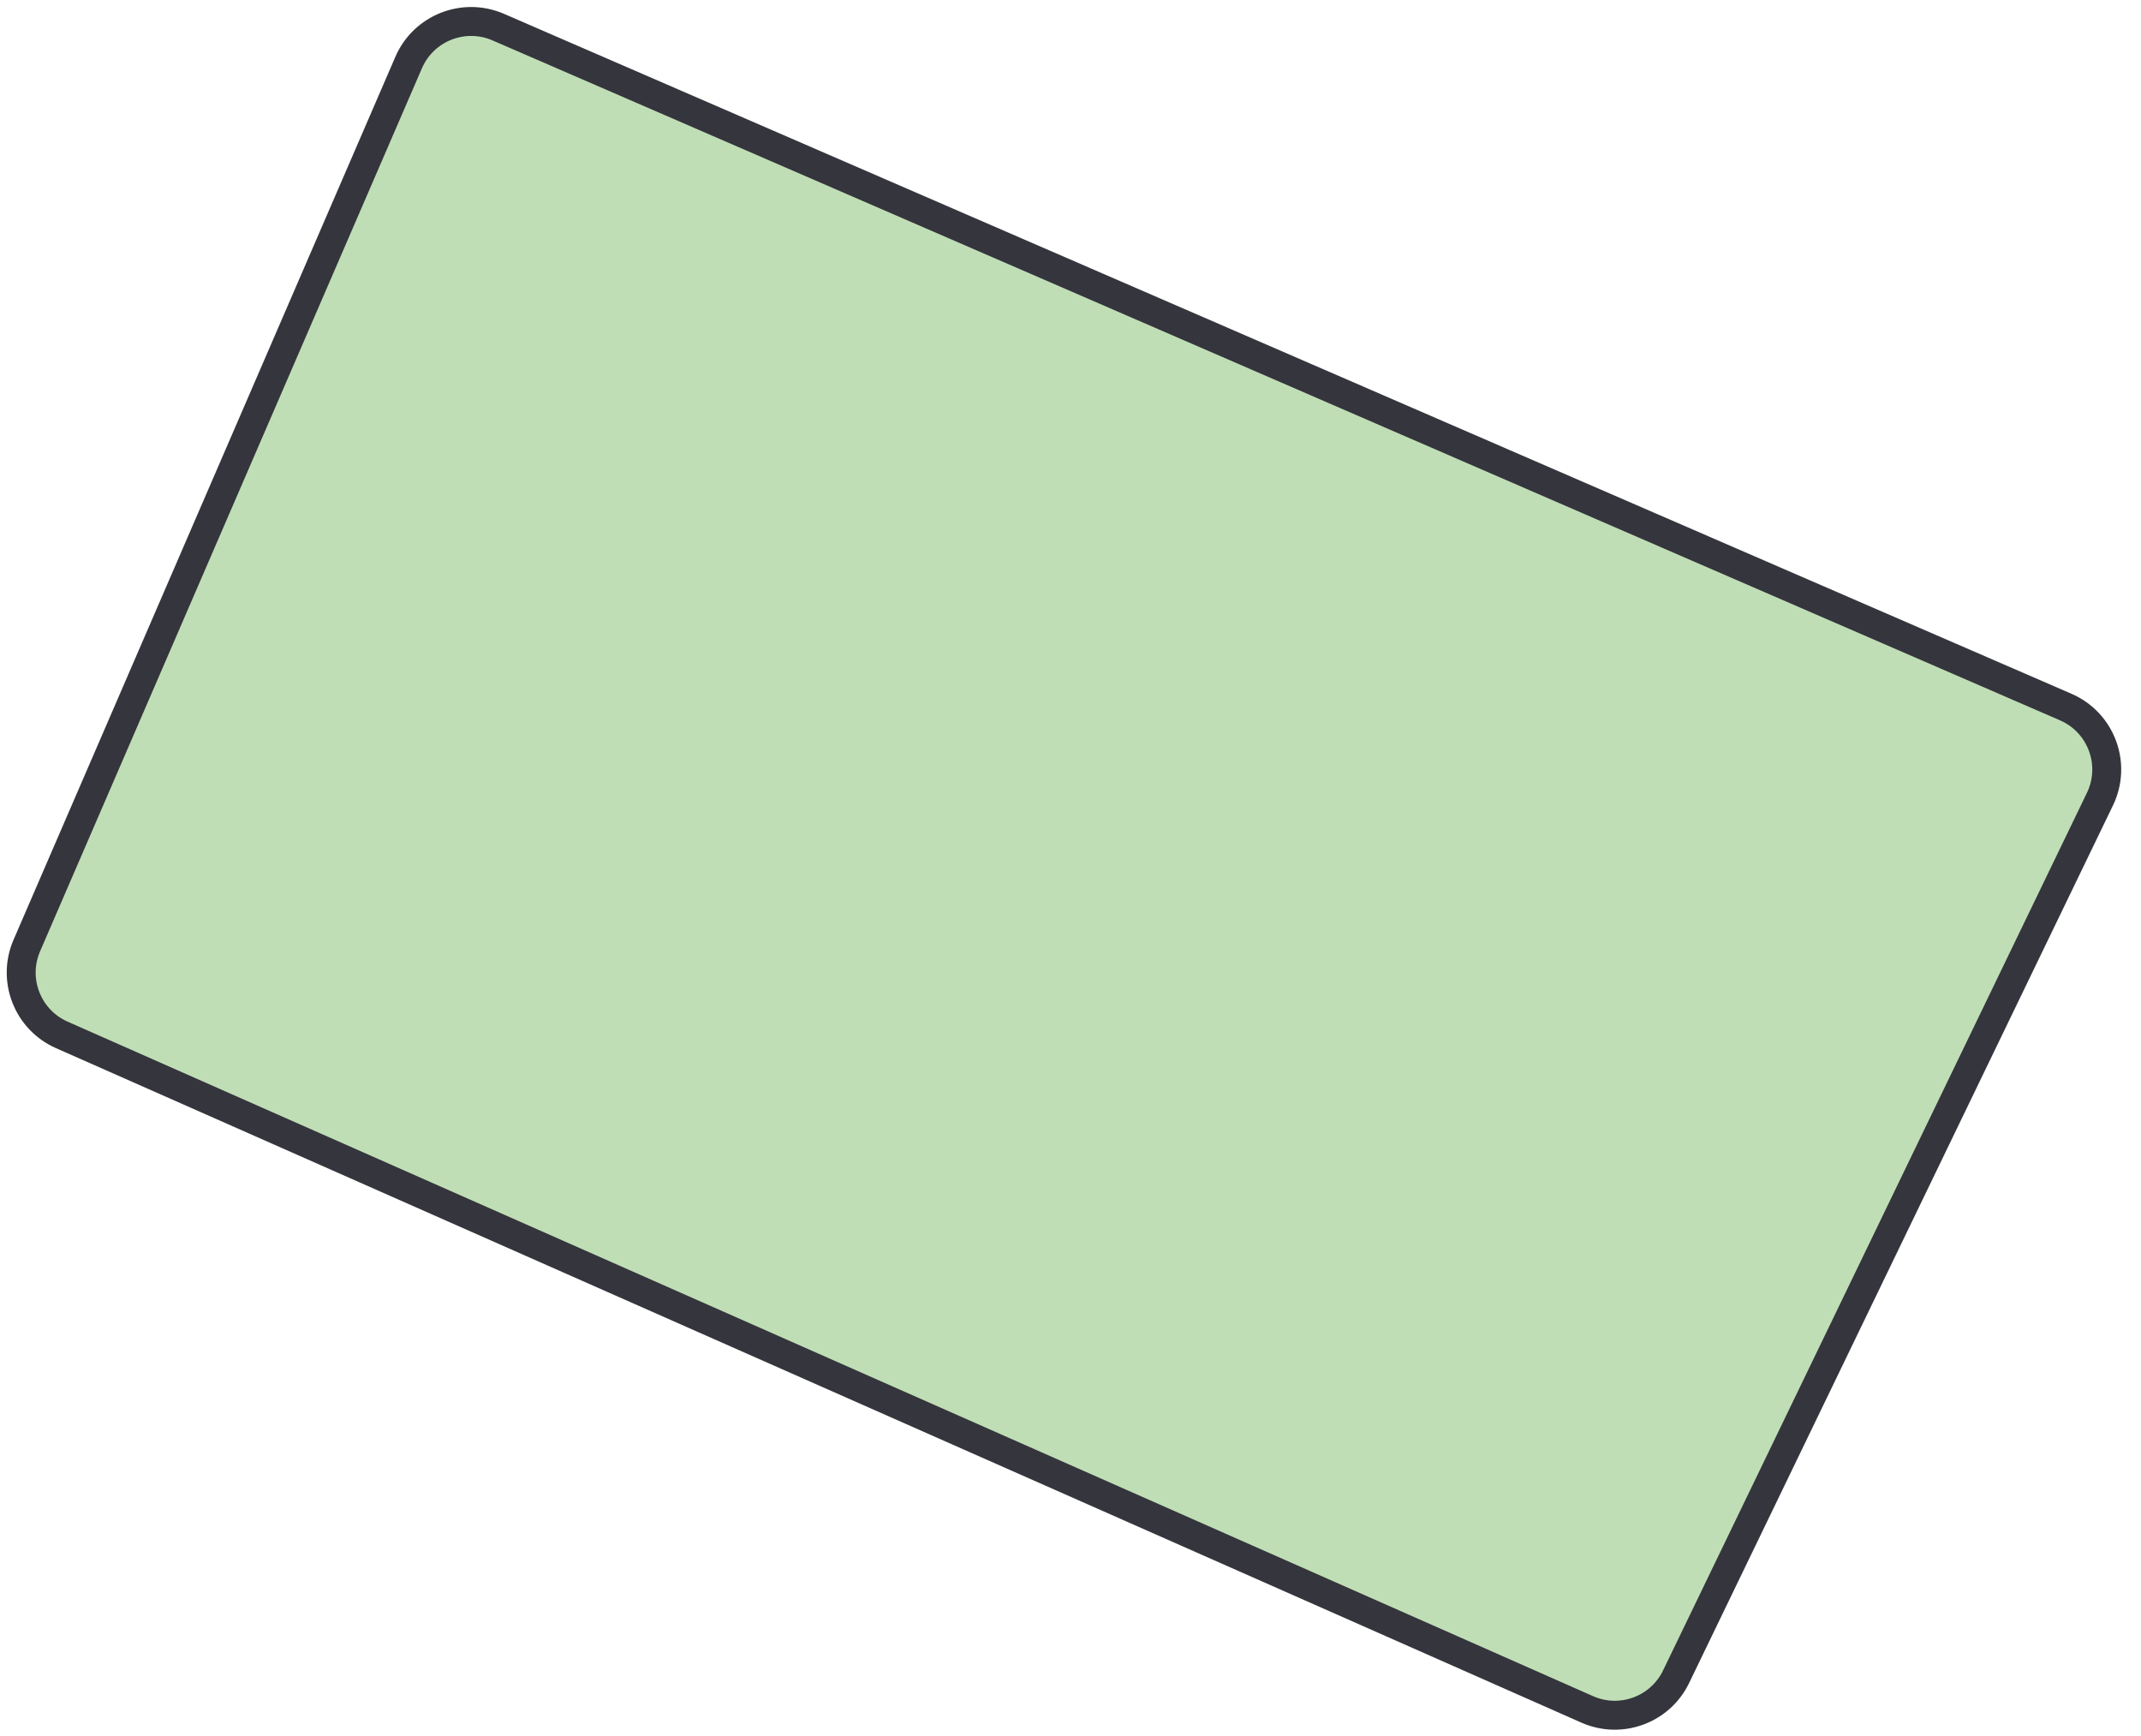 <svg width="74" height="60" viewBox="0 0 74 60" fill="none" xmlns="http://www.w3.org/2000/svg">
<path d="M14.124 2.162L0.926 32.681C0.414 33.867 0.953 35.245 2.134 35.767L54.86 59.08C56.021 59.593 57.379 59.094 57.931 57.951L72.581 27.619C73.163 26.415 72.625 24.969 71.399 24.437L17.22 0.937C16.027 0.42 14.64 0.968 14.124 2.162Z" fill="#83BF6E" fill-opacity="0.5" stroke="#35353D"/>
</svg>
